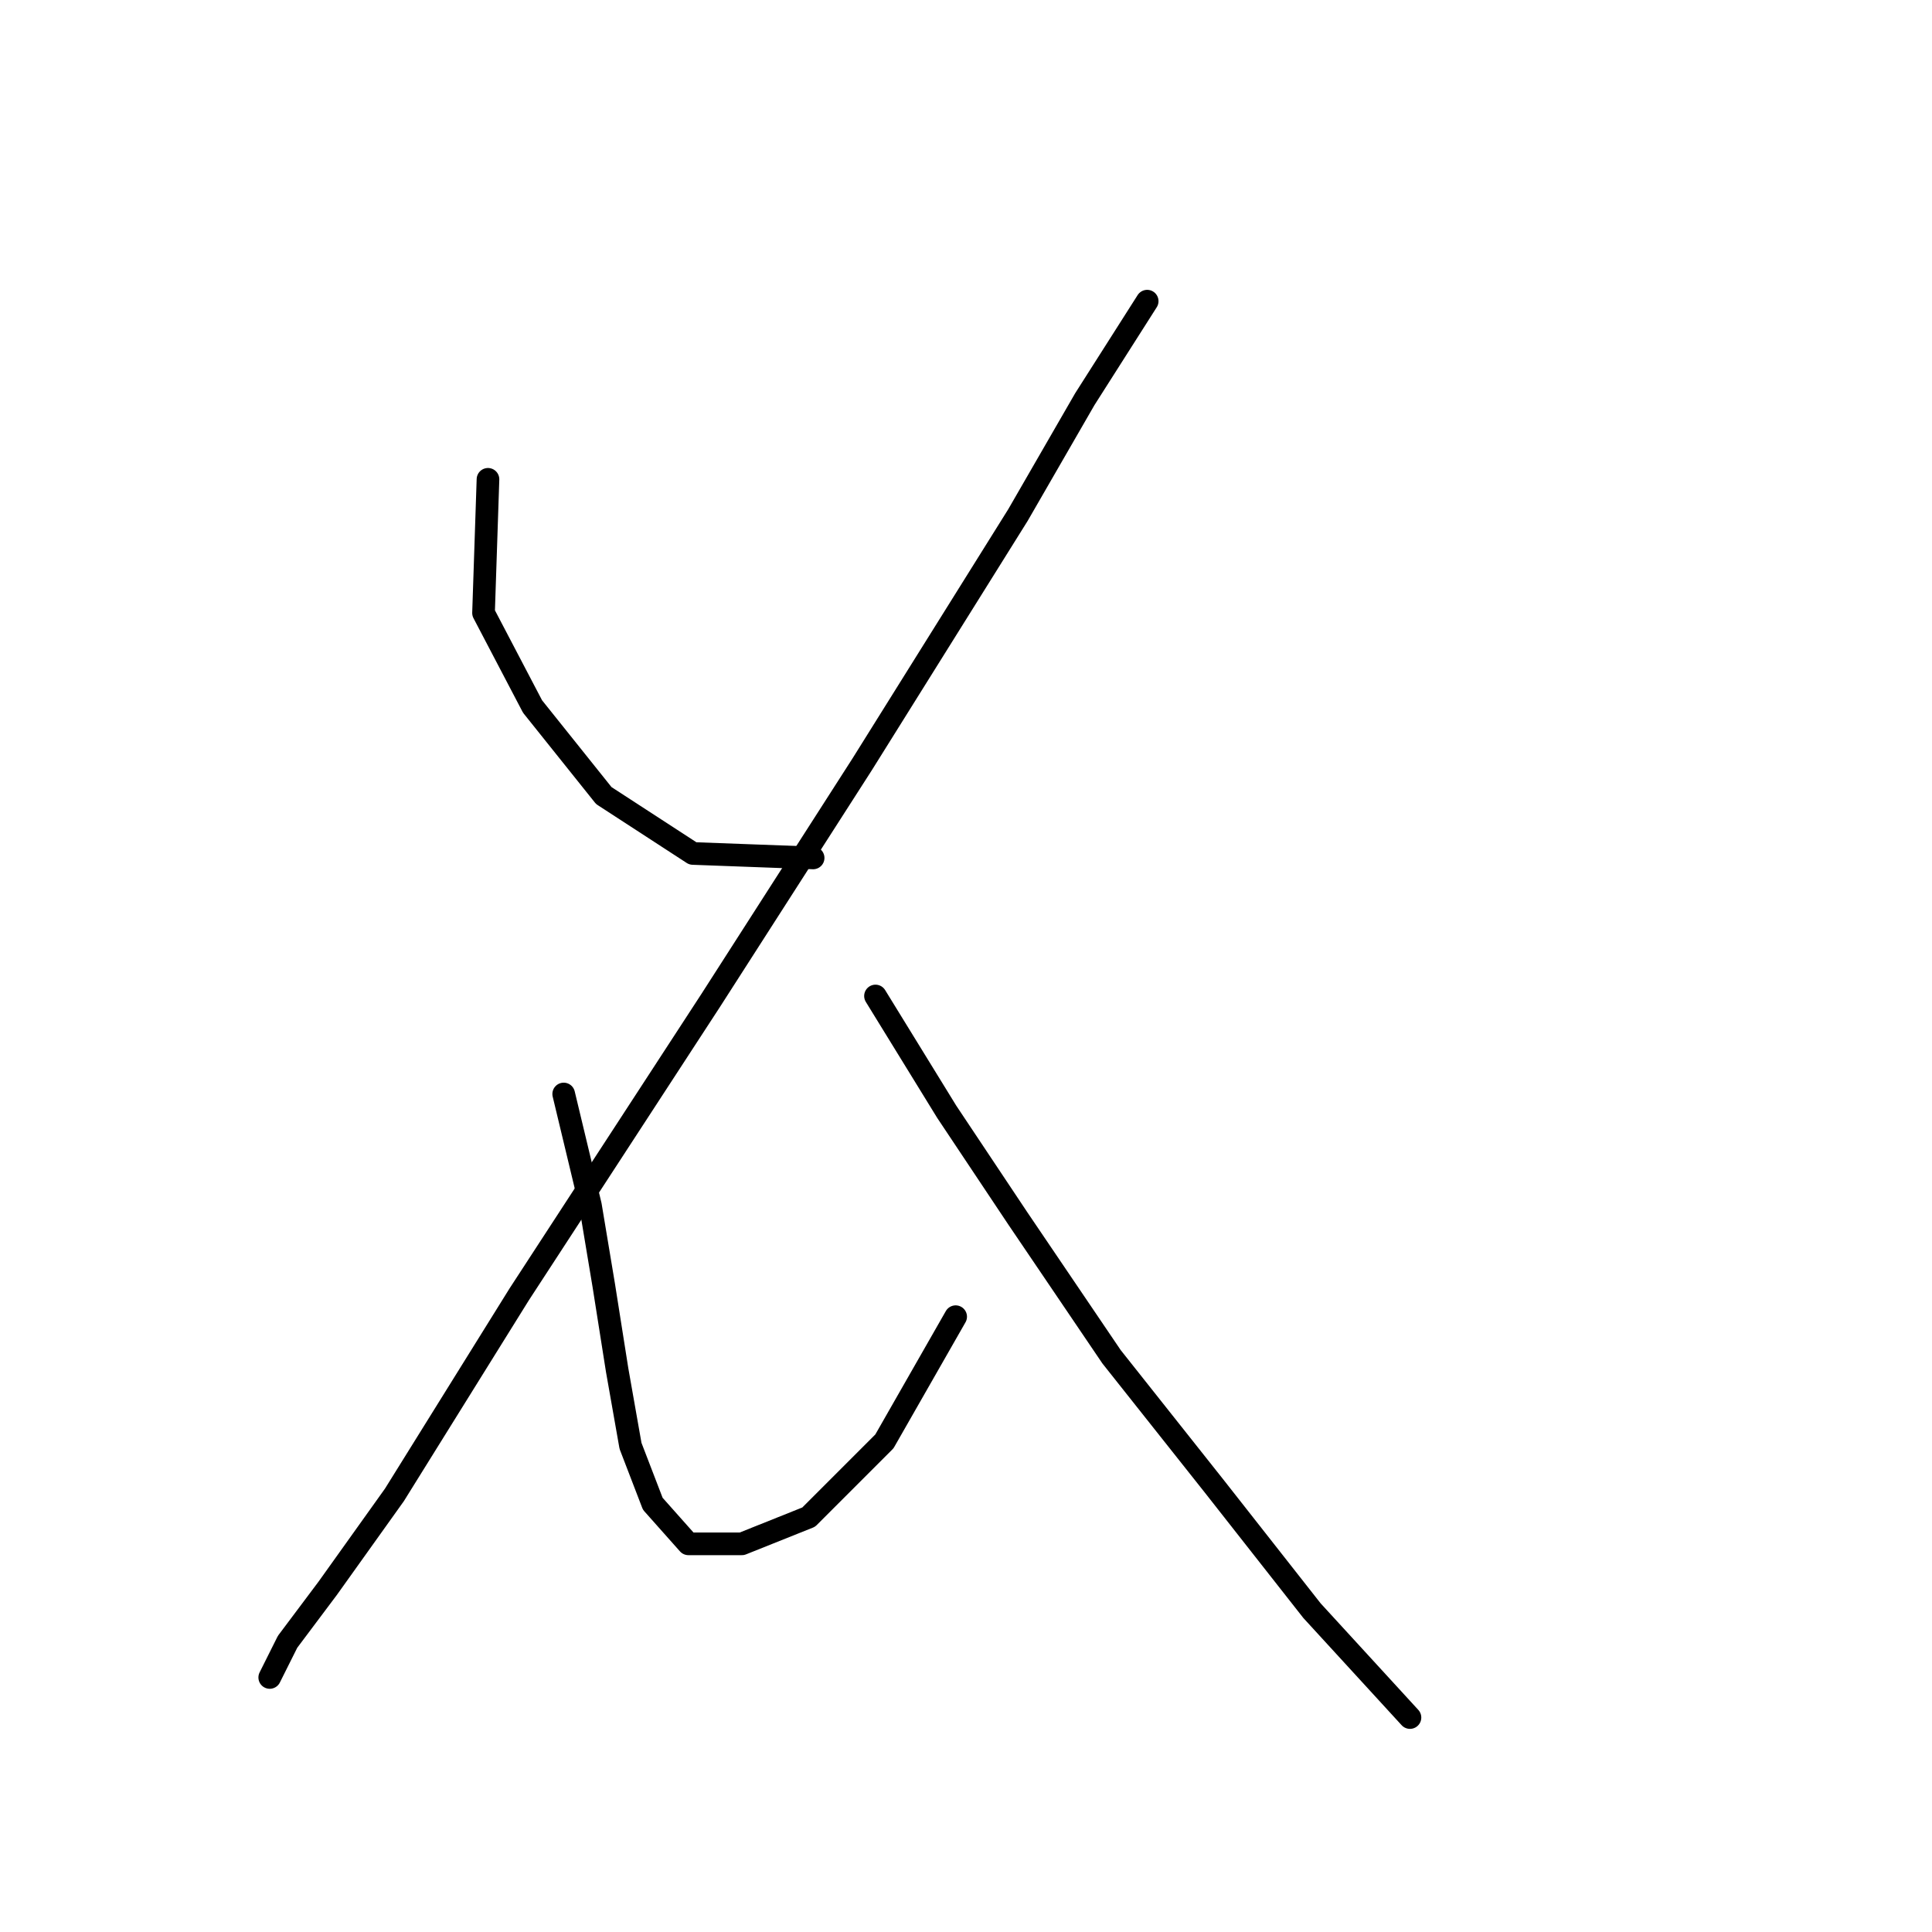 <?xml version="1.0" standalone="no"?>
    <svg width="256" height="256" xmlns="http://www.w3.org/2000/svg" version="1.1">
    <polyline stroke="black" stroke-width="3" stroke-linecap="round" fill="transparent" stroke-linejoin="round" points="64.66 63.513 64.07 81.219 70.562 93.612 80.005 105.416 91.809 113.089 107.744 113.679 107.744 113.679 " />
        <polyline stroke="black" stroke-width="3" stroke-linecap="round" fill="transparent" stroke-linejoin="round" points="152.008 39.906 143.745 52.89 134.892 68.235 114.236 101.285 94.169 132.565 68.792 171.517 52.266 198.075 43.414 210.469 38.102 217.551 35.741 222.273 35.741 222.273 " />
        <polyline stroke="black" stroke-width="3" stroke-linecap="round" fill="transparent" stroke-linejoin="round" points="74.693 144.959 78.234 159.713 80.005 170.336 81.776 181.55 83.546 191.583 86.497 199.256 91.219 204.567 98.301 204.567 107.154 201.026 117.187 190.993 126.63 174.468 126.63 174.468 " />
        <polyline stroke="black" stroke-width="3" stroke-linecap="round" fill="transparent" stroke-linejoin="round" points="116.006 131.974 125.449 147.319 134.892 161.484 147.286 179.779 160.86 196.895 173.844 213.42 186.828 227.584 186.828 227.584 " />
        </svg>
